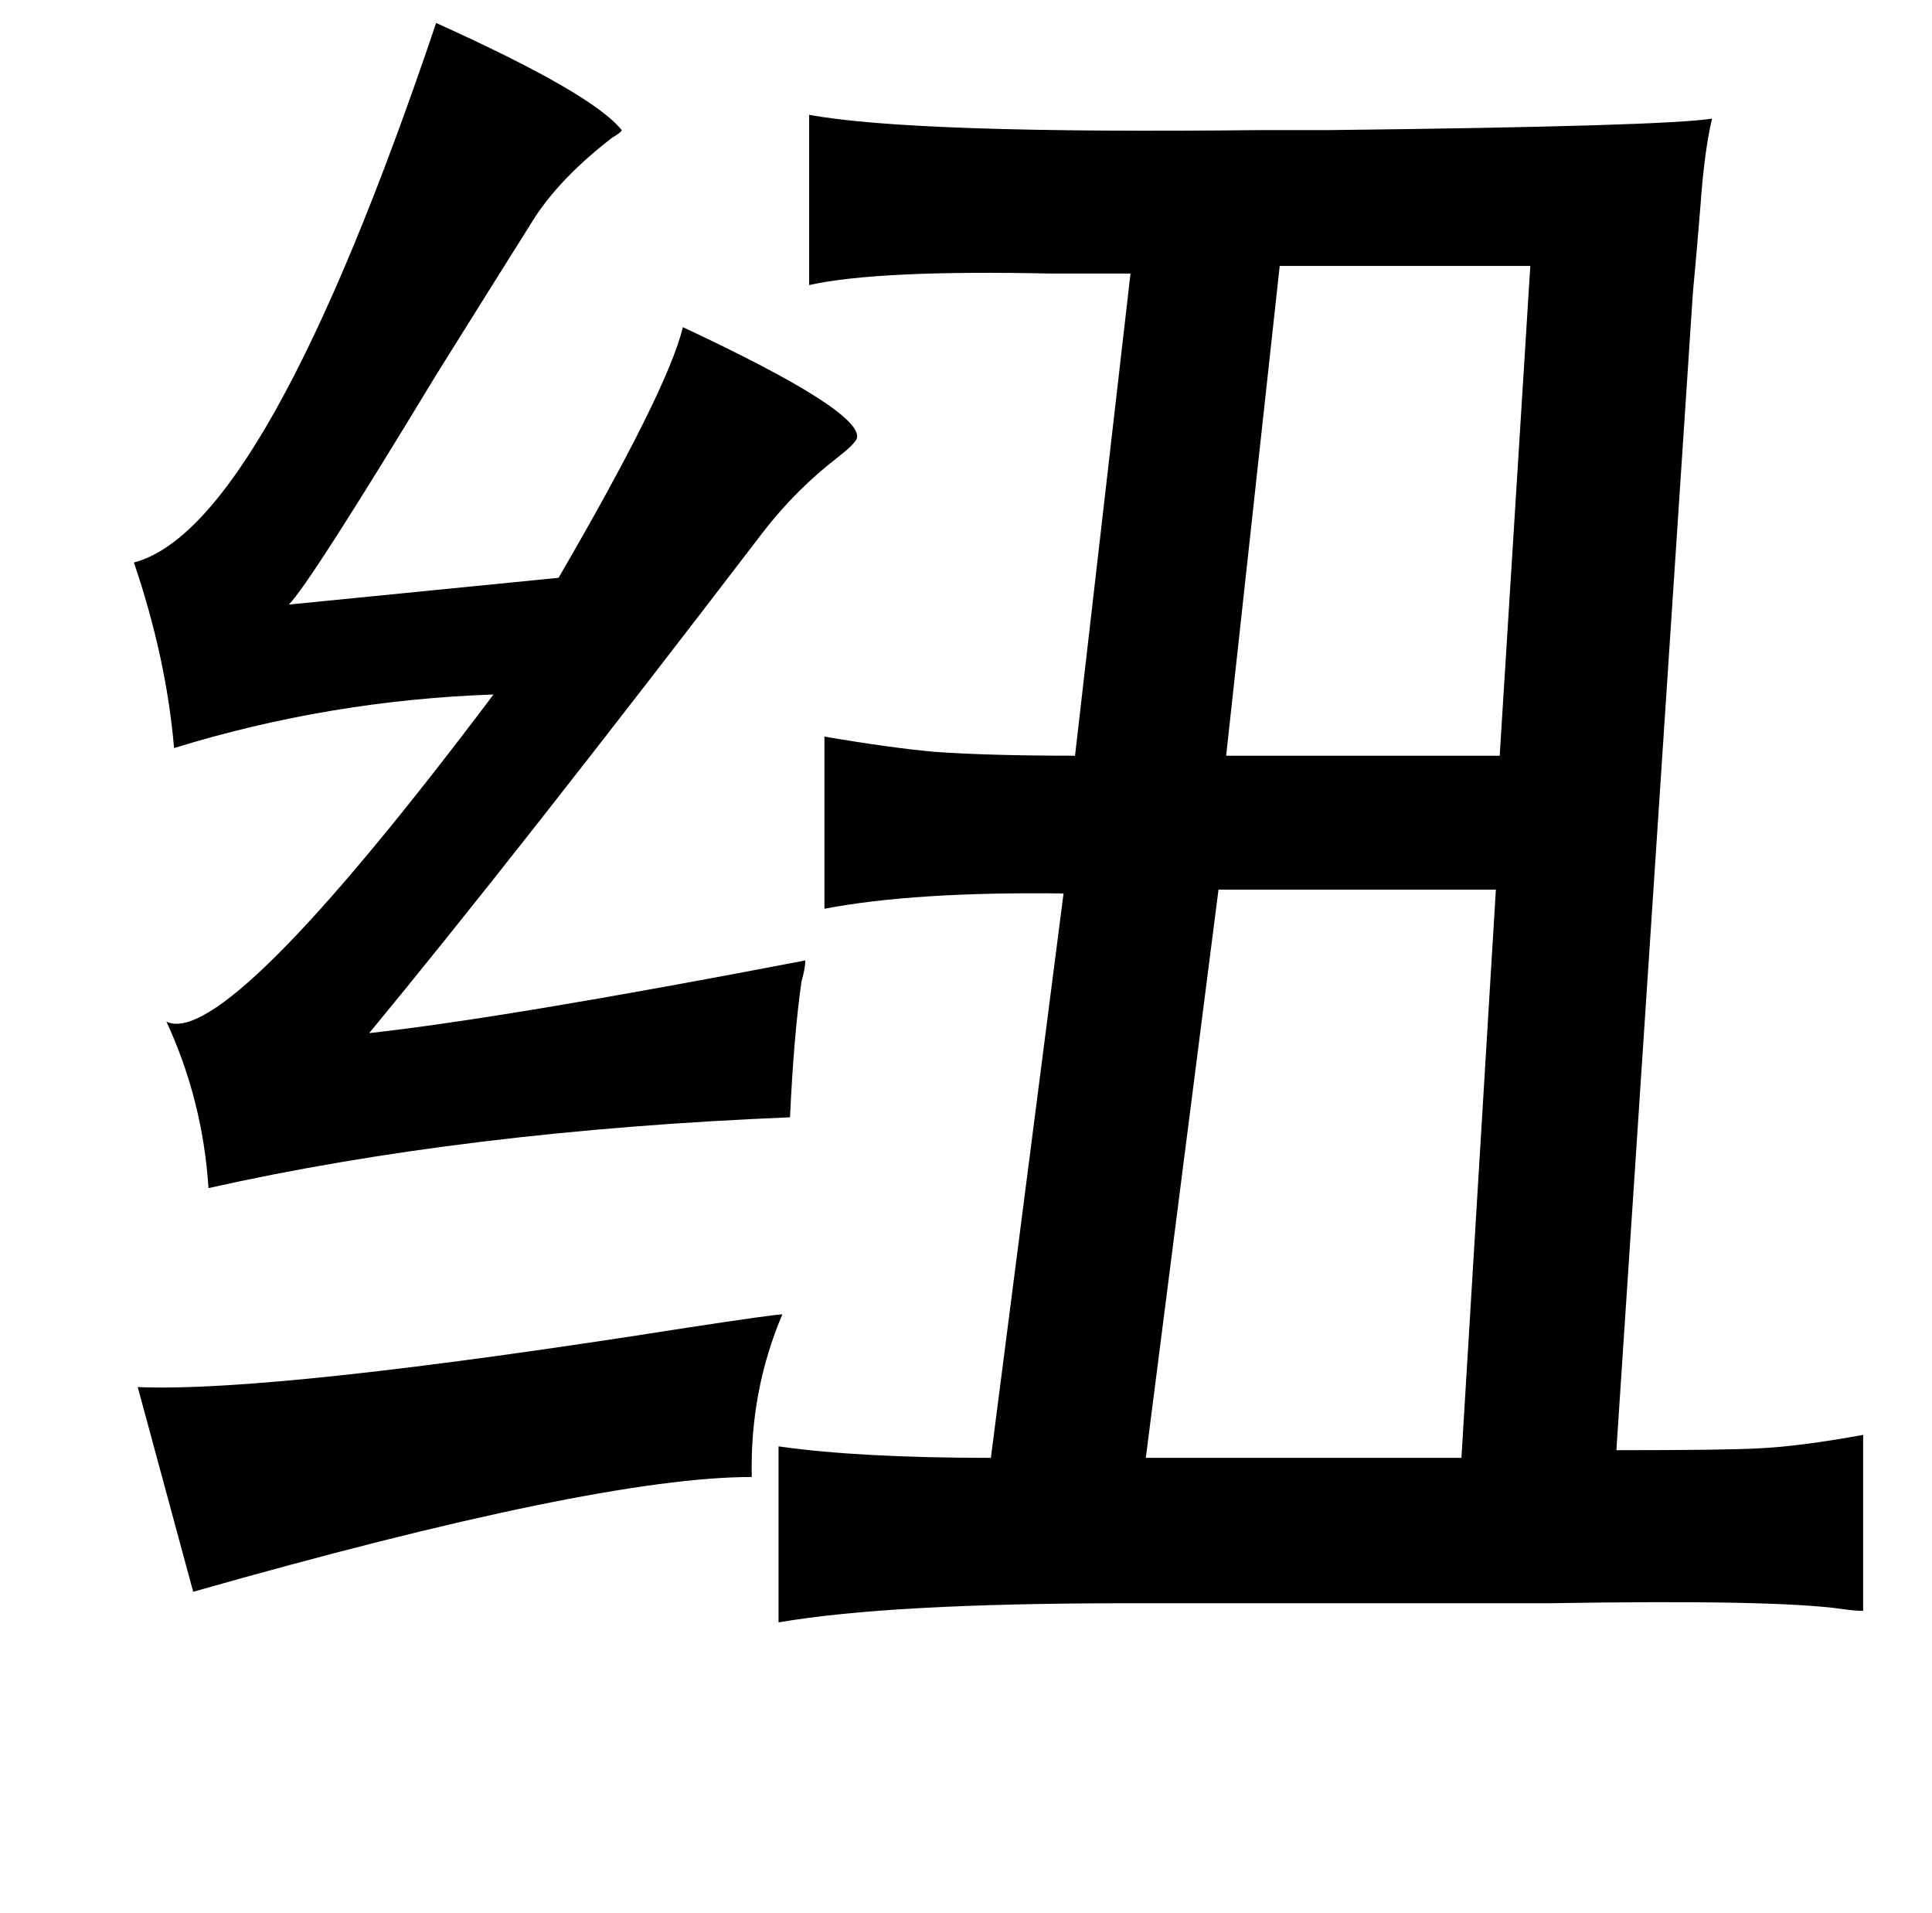 <?xml version="1.0" standalone="no"?>
<!DOCTYPE svg PUBLIC "-//W3C//DTD SVG 1.1//EN" "http://www.w3.org/Graphics/SVG/1.1/DTD/svg11.dtd" >
<svg xmlns="http://www.w3.org/2000/svg" xmlns:xlink="http://www.w3.org/1999/xlink" version="1.1" viewBox="-10 0 1010 1000">
   <path fill="currentColor"
d="M885 62q-4 17 -6 45q-2 25 -4 46l-40 605q58 0 75 -1q21 -1 54 -7v92q-4 0 -11 -1q-35 -5 -153 -3h-221q-124 0 -182 10v-92q42 6 111 6l38 -295q-78 -1 -125 8v-90q35 6 58 8q28 2 73 2l29 -252h-41q-91 -2 -127 6v-89q54 10 236 8h36q175 -2 200 -6zM790 139h-131
l-28 256h143zM627 465l-38 297h165l18 -297h-145zM399 687q-17 40 -16 85q-81 0 -292 60l-29 -107q71 3 287 -31q46 -7 50 -7zM218 12q82 37 97 56q0 1 -5 4q-26 20 -40 41q-12 19 -52 83q-66 109 -77 120l141 -14q57 -98 65 -131q94 44 91 58q-1 3 -10 10q-22 17 -39 39
q-130 170 -206 262q72 -8 228 -38q0 4 -2 11q-4 28 -6 71q-170 7 -304 37q-3 -46 -22 -87q31 15 171 -171q-86 3 -167 28q-4 -47 -21 -97q69 -18 158 -282z" />
</svg>
